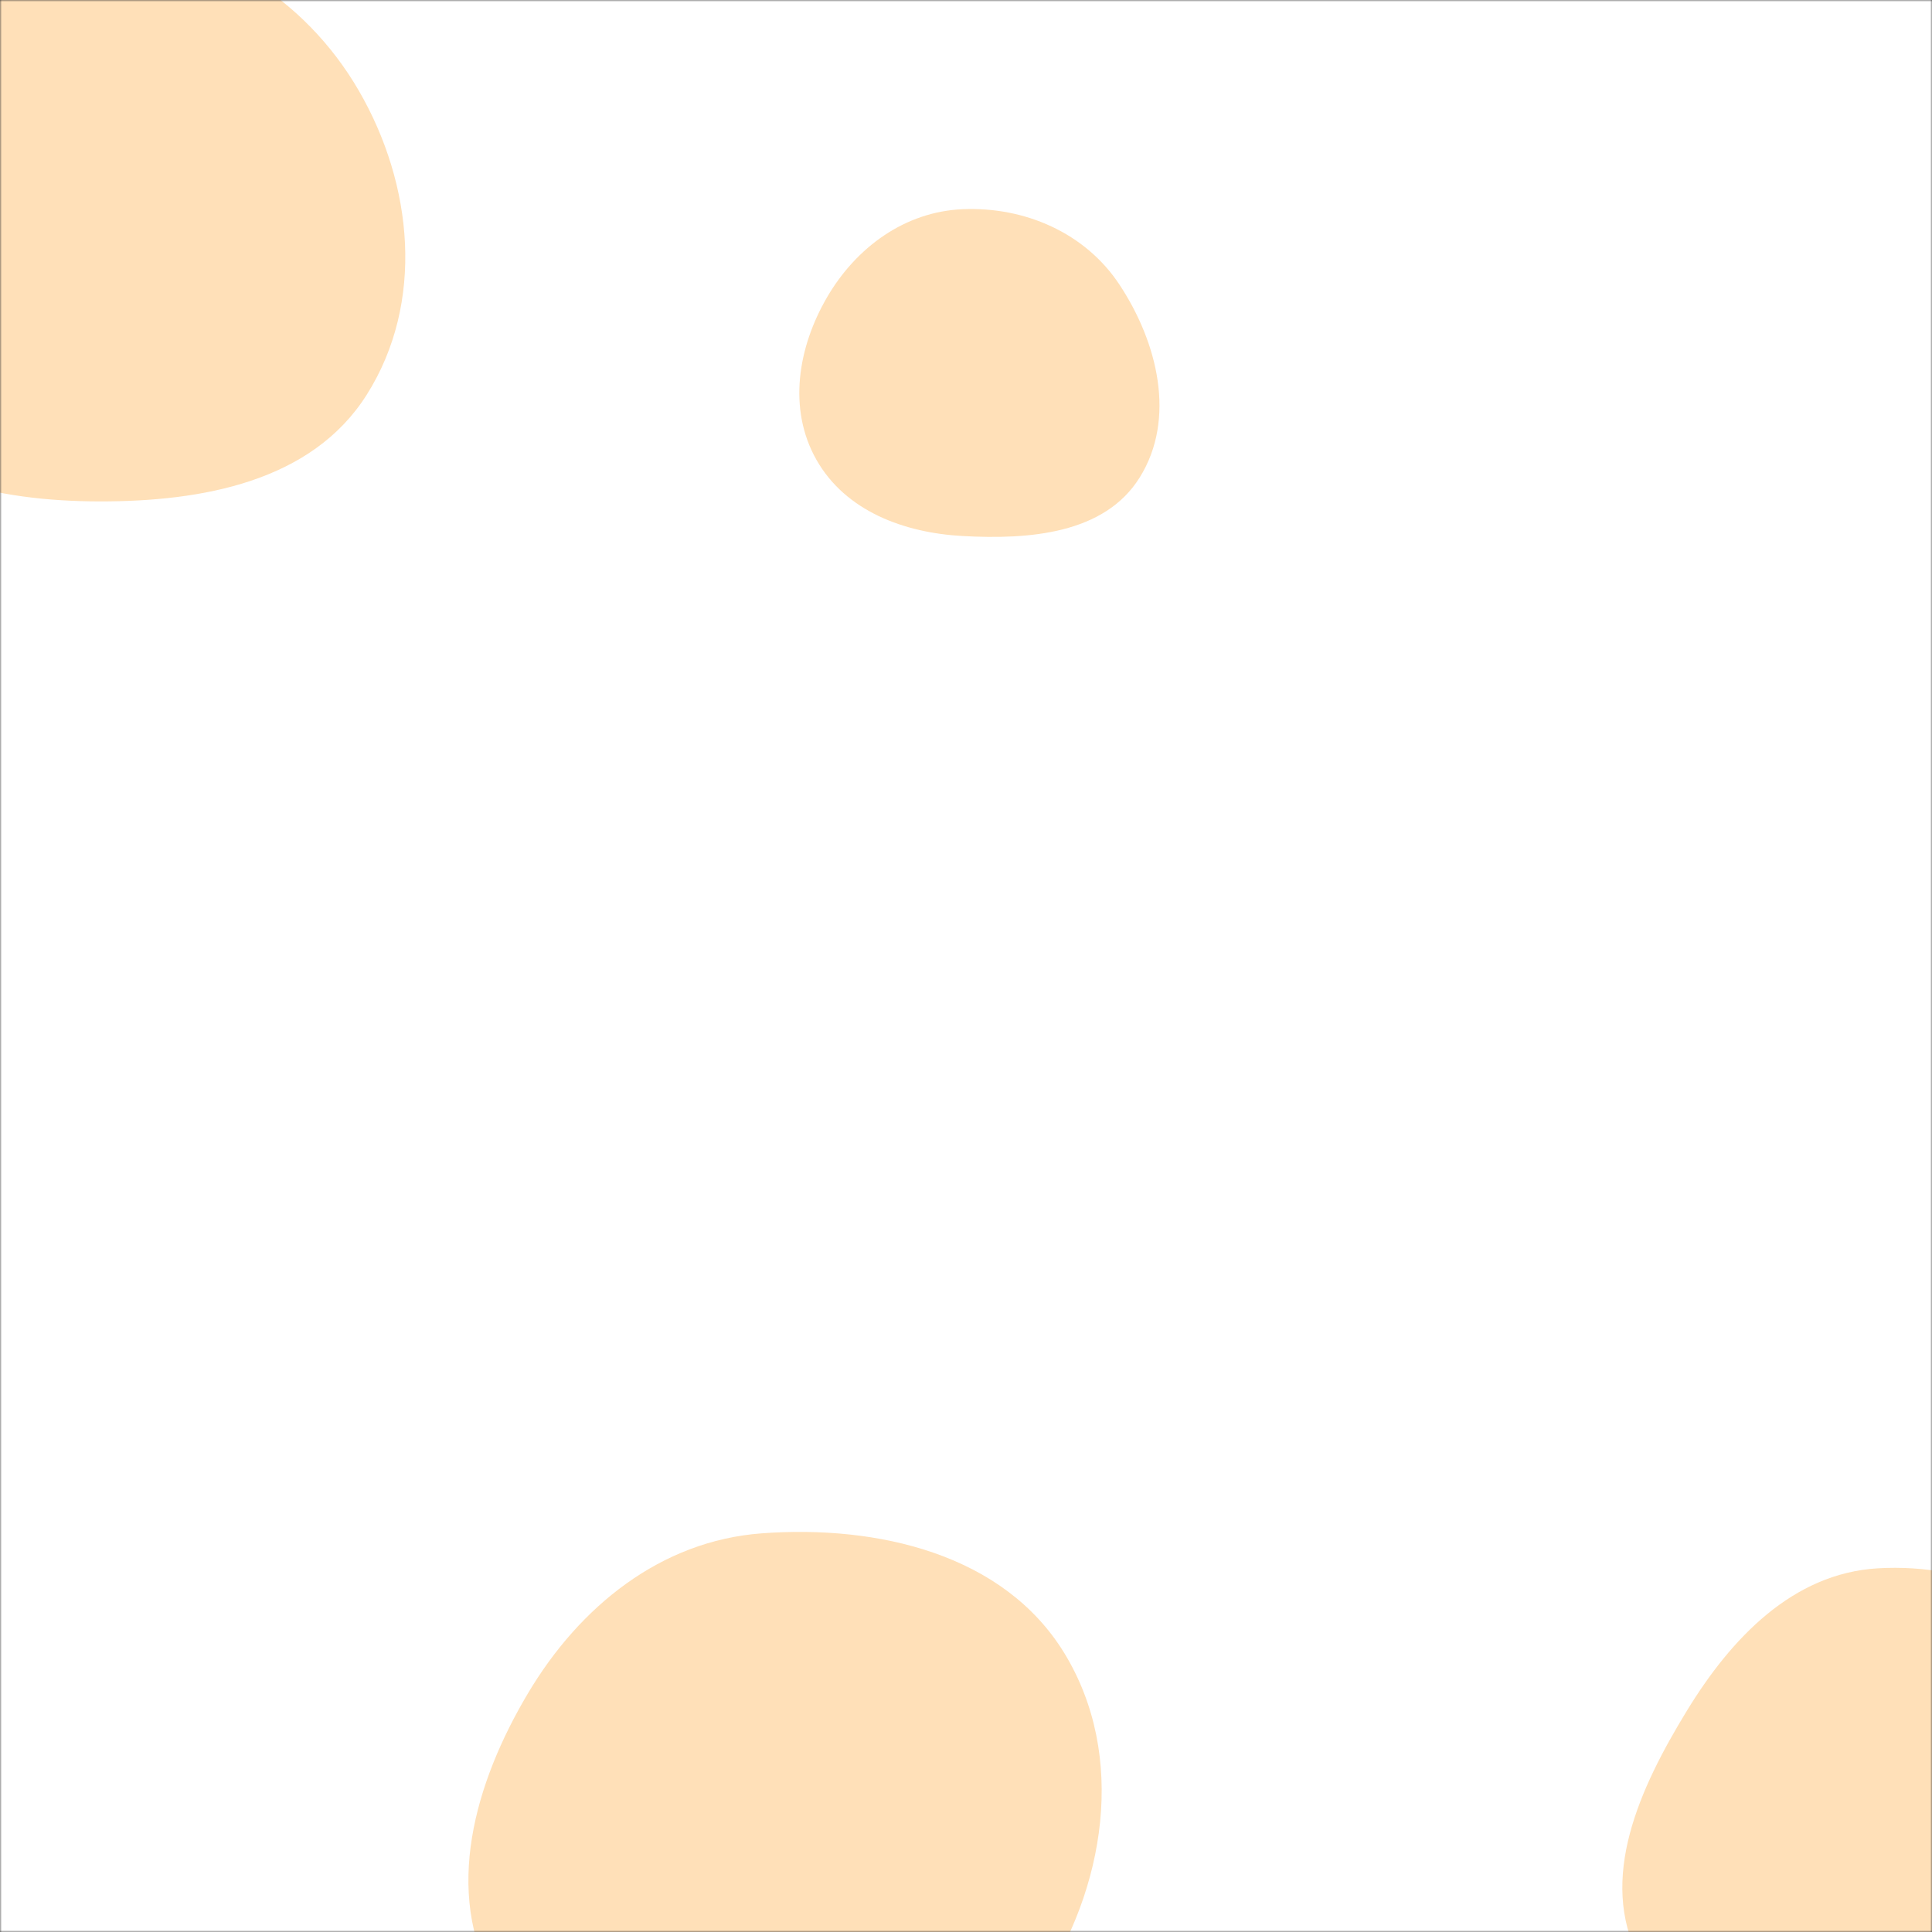 <svg xmlns="http://www.w3.org/2000/svg" version="1.1" xmlns:xlink="http://www.w3.org/1999/xlink" xmlns:svgjs="http://svgjs.dev/svgjs" width="500" height="500" preserveAspectRatio="none" viewBox="0 0 500 500"><rect x="0" y="0" width="500" height="500" fill="#333333" stroke="none"/><g mask="url(&quot;#SvgjsMask1181&quot;)" fill="none"><rect width="500" height="500" x="0" y="0" fill="rgba(255, 255, 255, 1)"></rect><path d="M25.742,129.765C52.357,129.809,80.718,124.642,94.925,102.136C109.936,78.355,106.959,47.776,92.852,23.447C78.793,-0.799,53.754,-16.261,25.742,-17.178C-4.016,-18.152,-34.544,-6.992,-49.436,18.79C-64.333,44.58,-59.75,77.25,-43.046,101.908C-28.176,123.859,-0.772,129.721,25.742,129.765" fill="rgba(255, 143, 0, 0.28)" class="triangle-float1"></path><path d="M485.953,537.455C508.943,536.583,528.196,522.222,540.032,502.493C552.279,482.08,558.331,456.968,546.704,436.196C534.856,415.029,510.167,404.438,485.953,405.879C463.97,407.187,448.034,423.957,436.556,442.751C424.396,462.661,413.476,486.201,424.265,506.886C435.64,528.695,461.374,538.388,485.953,537.455" fill="rgba(255, 143, 0, 0.28)" class="triangle-float1"></path><path d="M197.12,544.904C224.942,545.196,253.361,537.677,268.846,514.56C286.126,488.762,291.648,454.418,275.493,427.901C259.822,402.179,227.157,394.594,197.12,396.828C171.006,398.77,150.025,415.725,136.636,438.229C122.871,461.365,114.678,489.662,127.956,513.081C141.372,536.742,169.921,544.618,197.12,544.904" fill="rgba(255, 143, 0, 0.28)" class="triangle-float2"></path><path d="M249.142,138.726C266.353,139.671,285.823,138.199,294.95,123.577C304.438,108.376,299.604,88.649,289.736,73.692C280.871,60.255,265.226,53.462,249.142,54.14C234.222,54.769,221.598,63.985,214.07,76.881C206.47,89.9,203.852,105.871,211.288,118.984C218.812,132.251,233.913,137.89,249.142,138.726" fill="rgba(255, 143, 0, 0.28)" class="triangle-float2"></path></g><defs><mask id="SvgjsMask1181"><rect width="500" height="500" fill="#ffffff"></rect></mask><style>
                @keyframes float1 {
                    0%{transform: translate(0, 0)}
                    50%{transform: translate(-10px, 0)}
                    100%{transform: translate(0, 0)}
                }

                .triangle-float1 {
                    animation: float1 5s infinite;
                }

                @keyframes float2 {
                    0%{transform: translate(0, 0)}
                    50%{transform: translate(-5px, -5px)}
                    100%{transform: translate(0, 0)}
                }

                .triangle-float2 {
                    animation: float2 4s infinite;
                }

                @keyframes float3 {
                    0%{transform: translate(0, 0)}
                    50%{transform: translate(0, -10px)}
                    100%{transform: translate(0, 0)}
                }

                .triangle-float3 {
                    animation: float3 6s infinite;
                }
            </style></defs></svg>